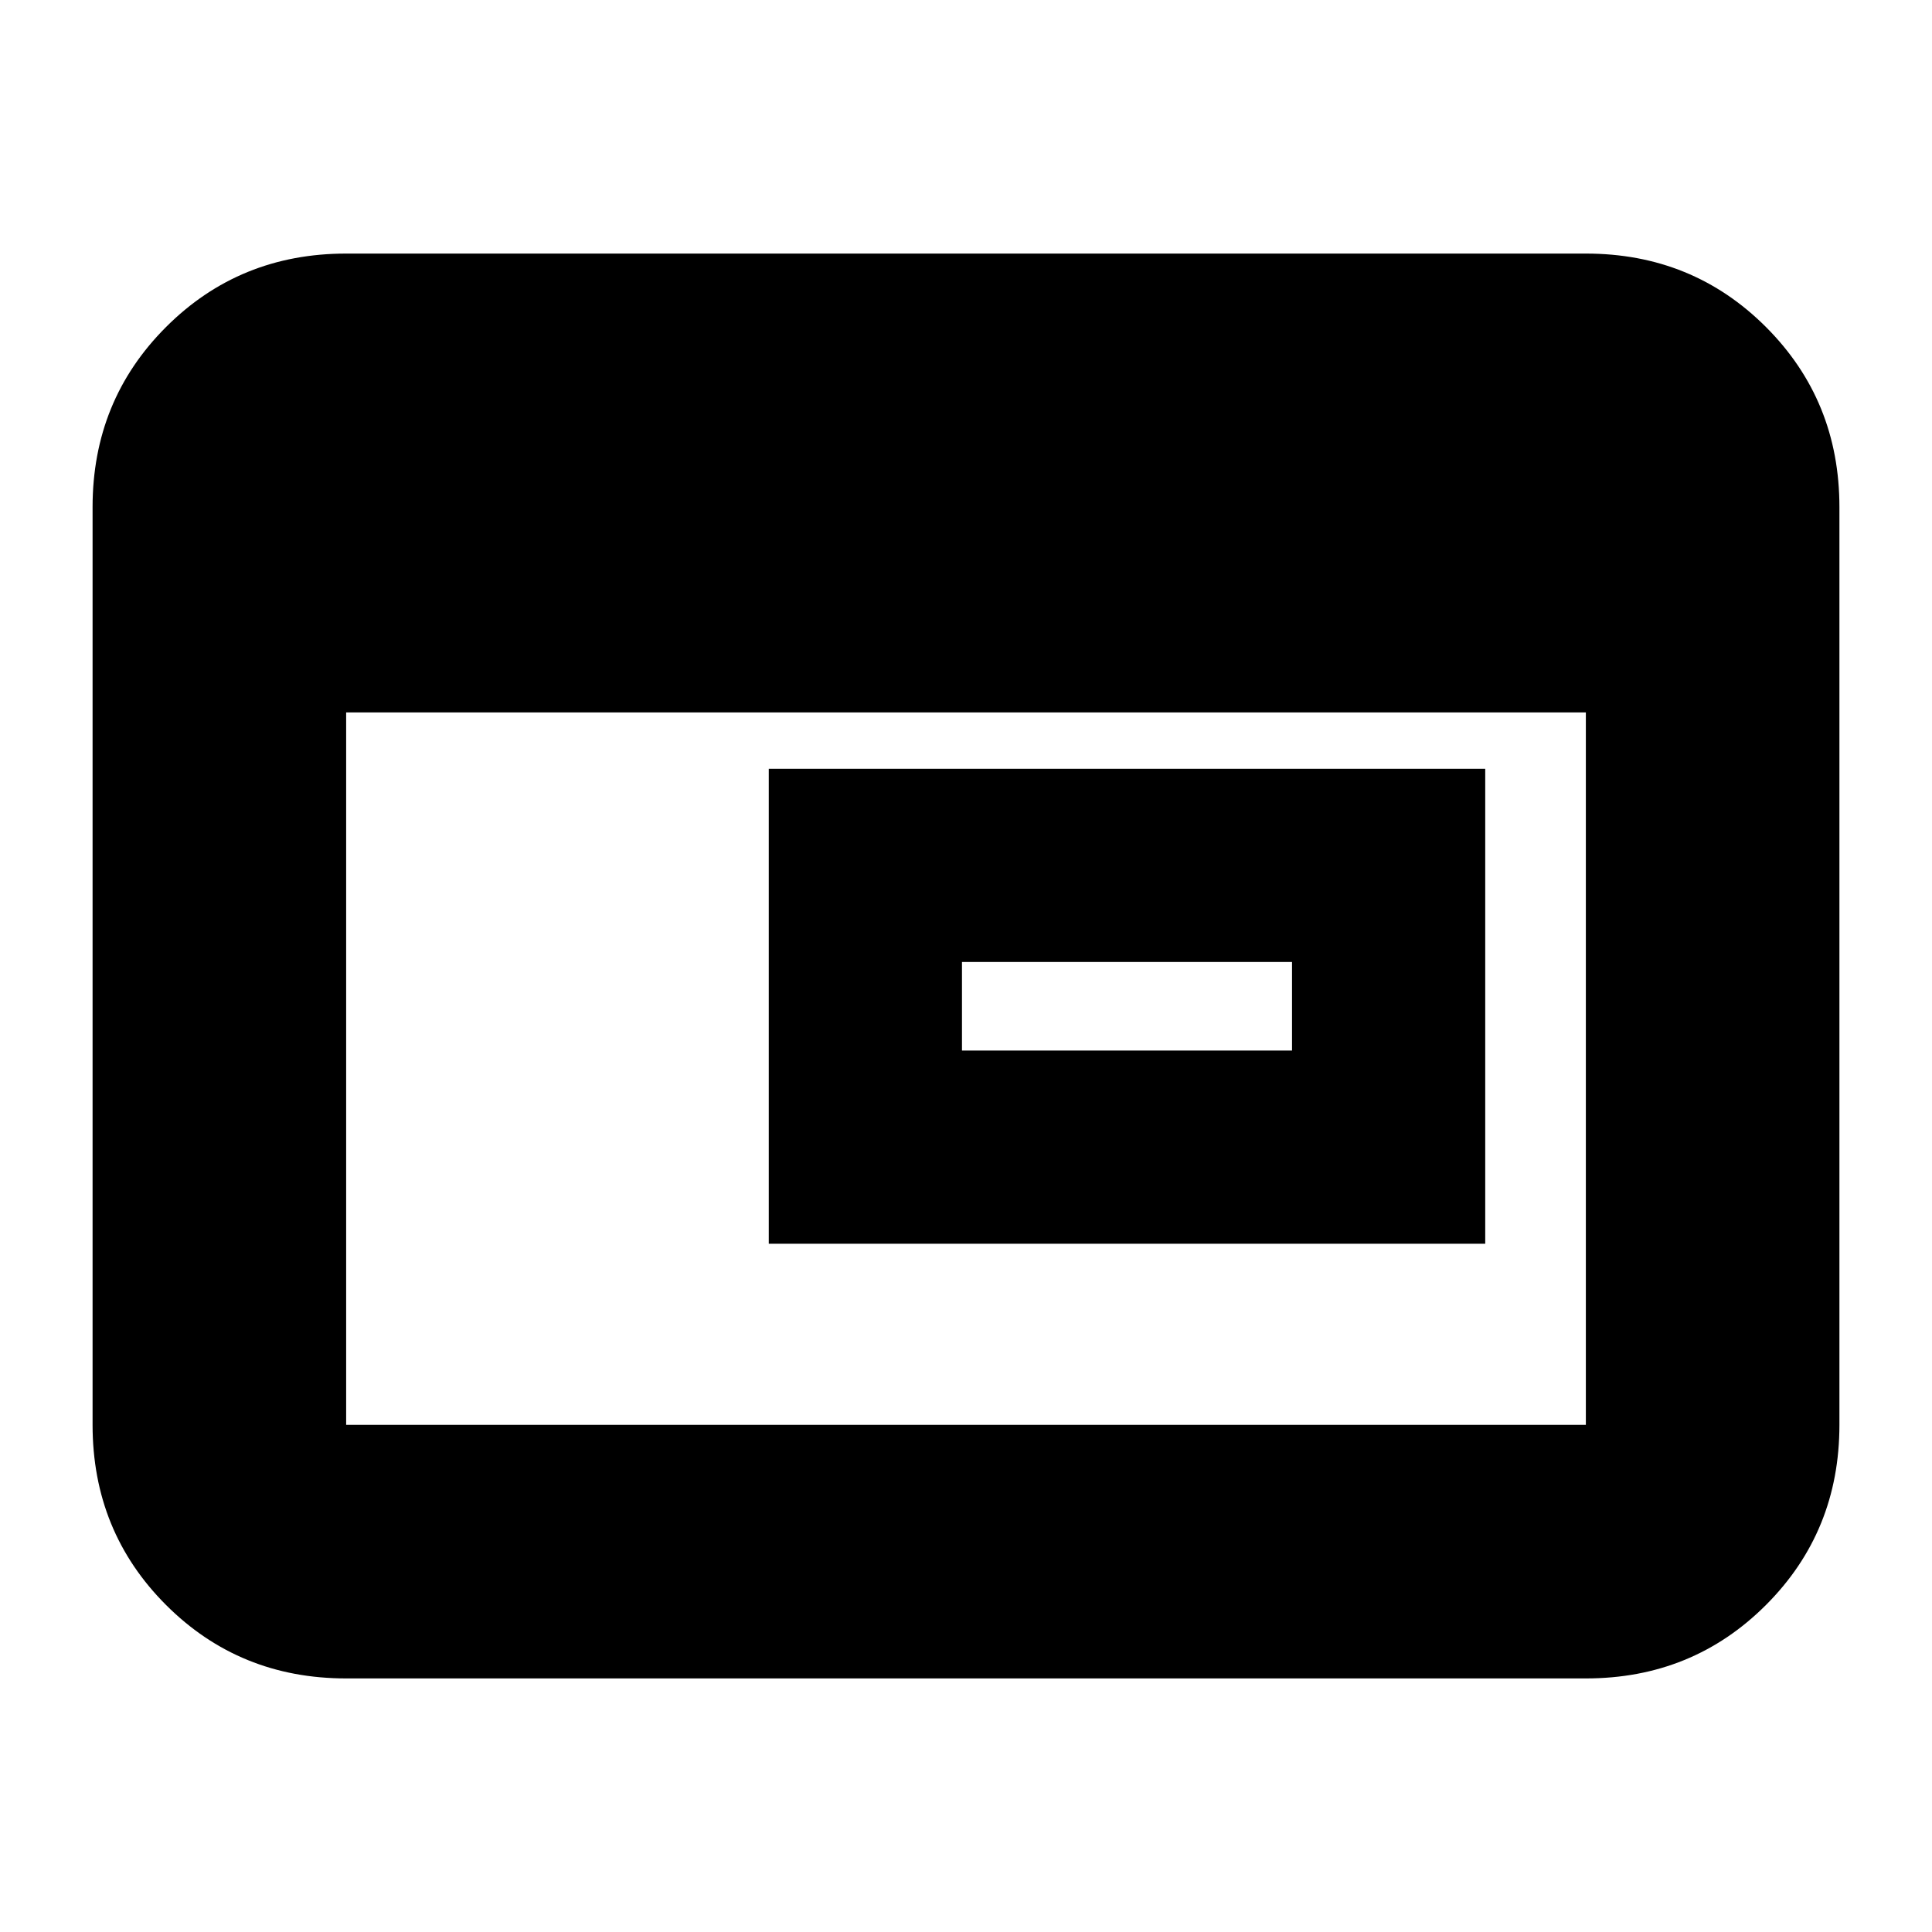 <svg xmlns="http://www.w3.org/2000/svg" height="24" viewBox="0 -960 960 960" width="24"><path d="M478-438h164v-44H478v44Zm-96 96v-236h356v236H382ZM172-126q-53 0-89.5-36.5T46-252v-456q0-53 36.5-89.5T172-834h616q53 0 89.5 36.5T914-708v456q0 53-36.5 89.5T788-126H172Zm0-126h616v-354H172v354Z"/></svg>